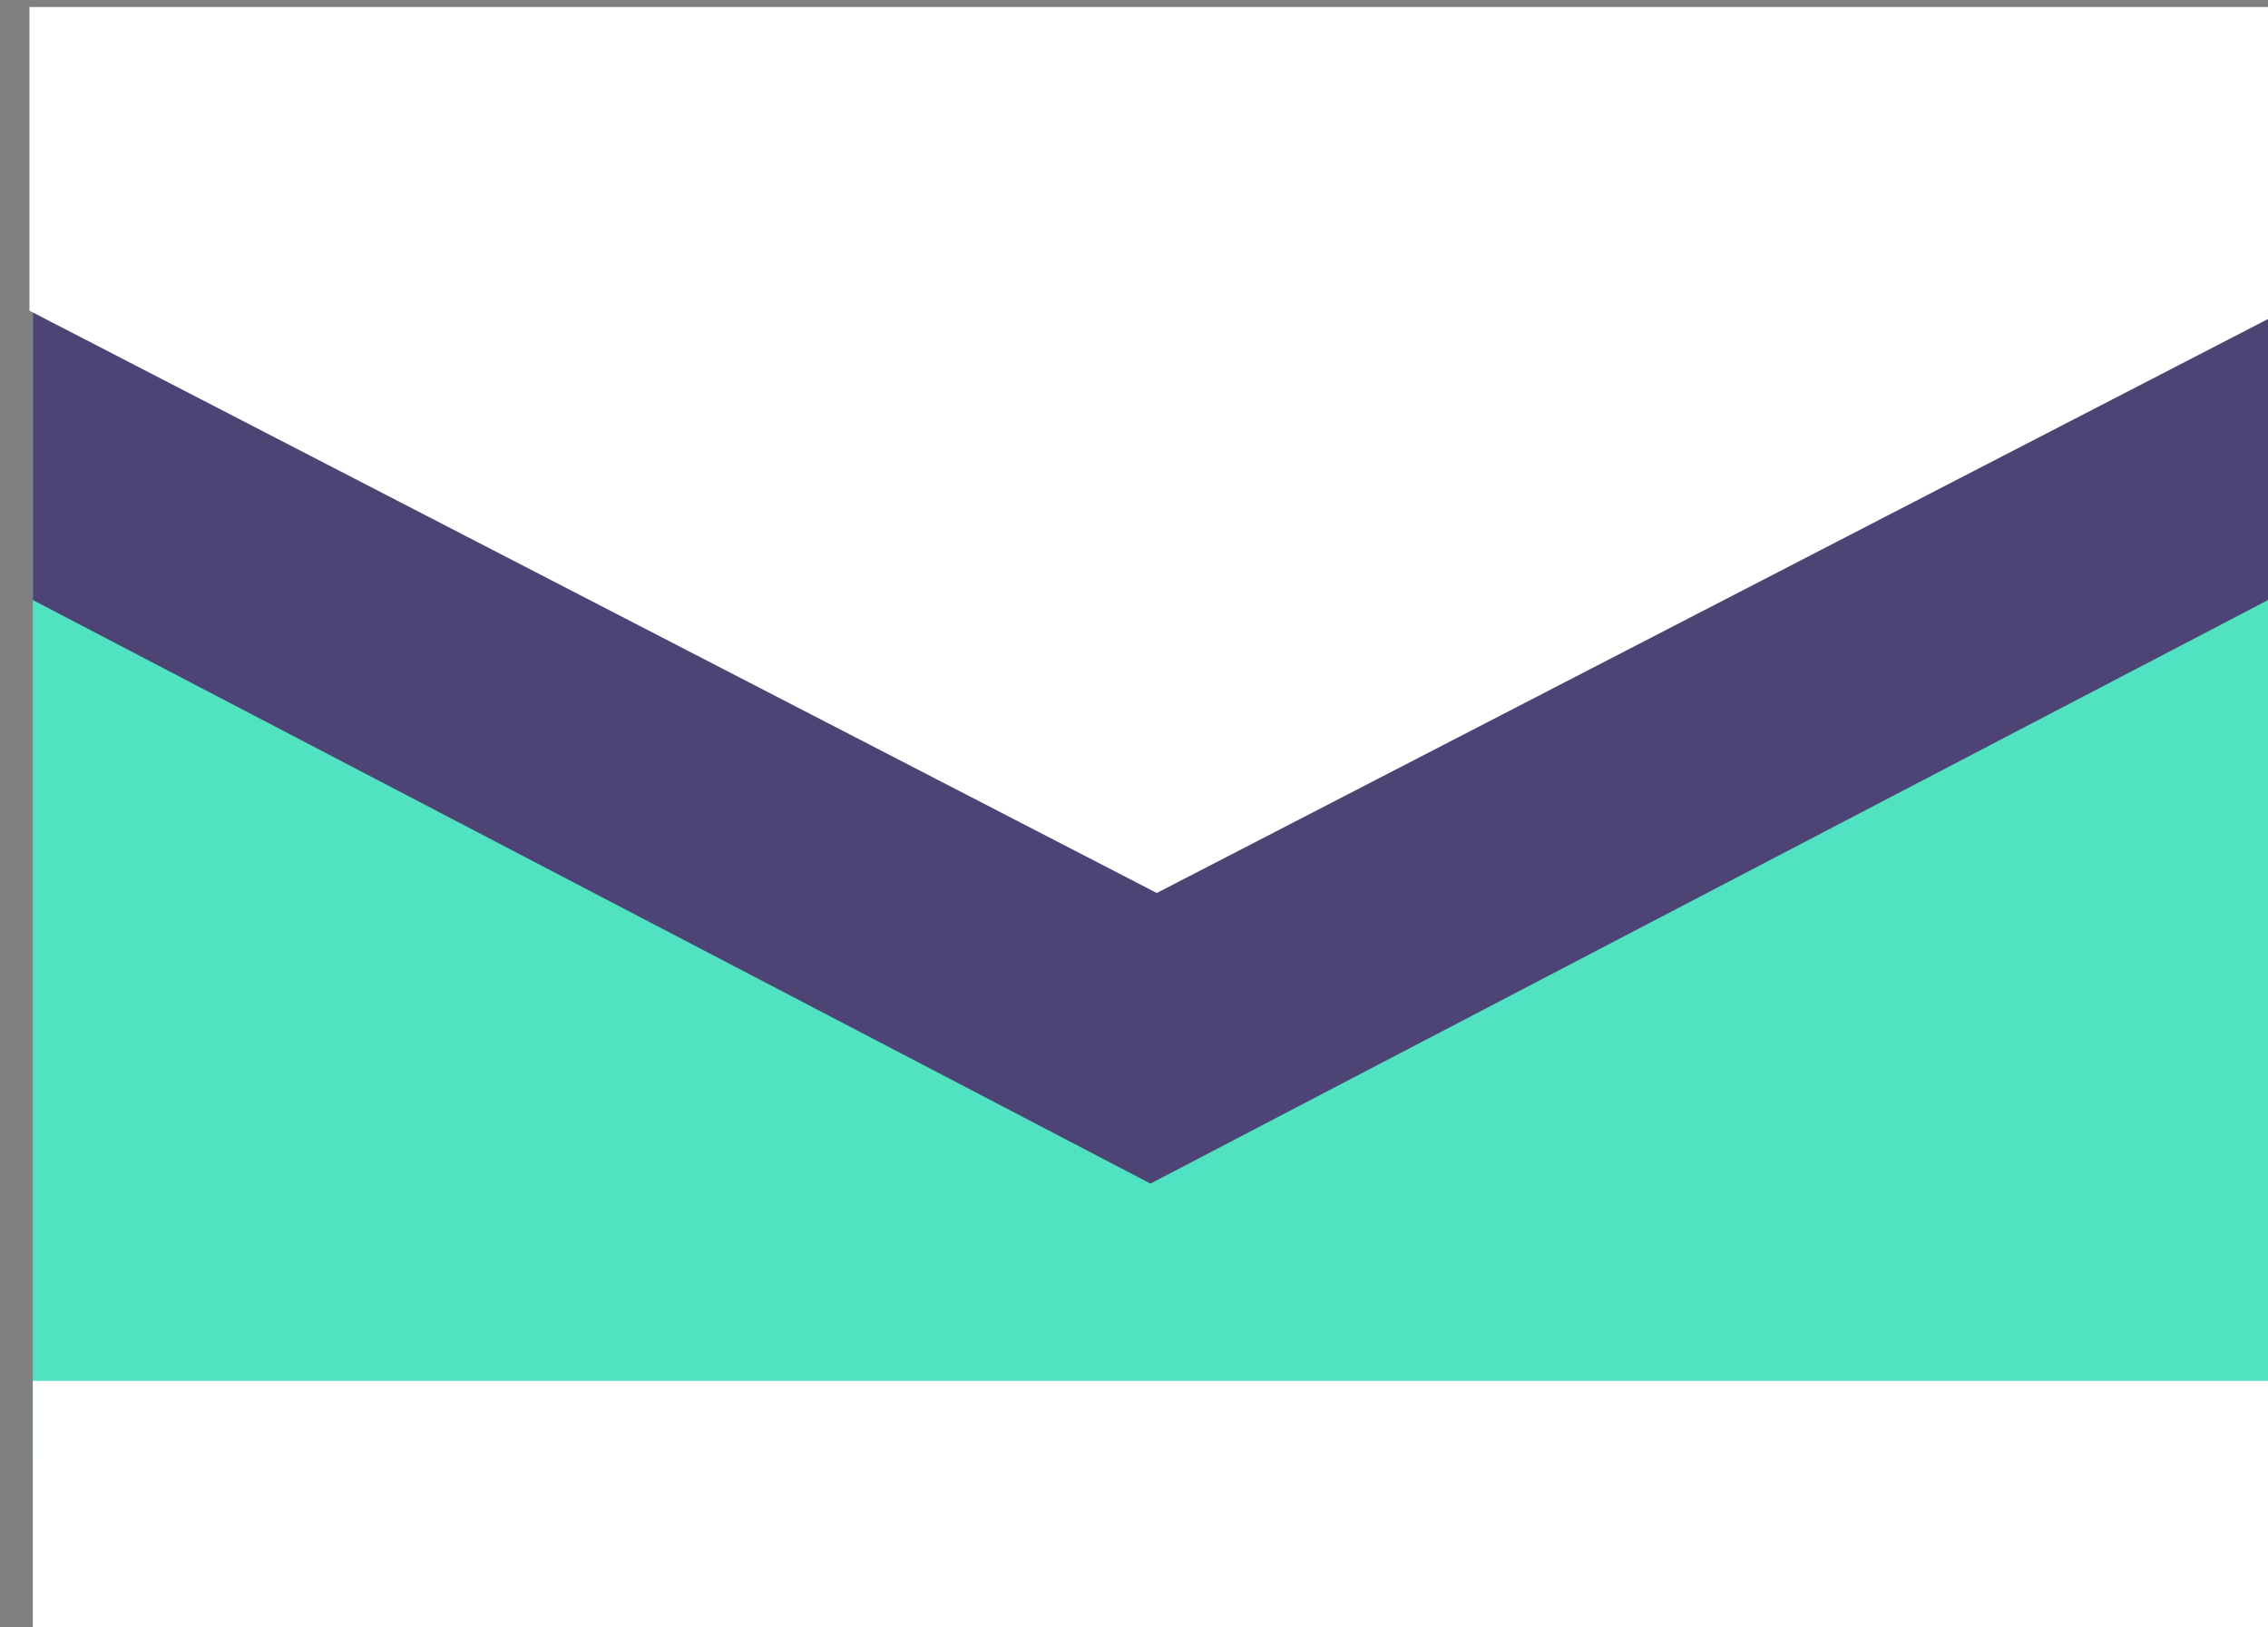 
<svg width="138px" height="99px" viewBox="0 0 138 99" version="1.1" xmlns="http://www.w3.org/2000/svg" xmlns:xlink="http://www.w3.org/1999/xlink">
    <rect x="0" y="0" width="138" height="99" fill="#808080" stroke="none"/>
    <!-- Generator: Sketch 48.2 (47327) - http://www.bohemiancoding.com/sketch -->
    <desc>Created with Sketch.</desc>
    <defs></defs>
    <g id="Module-02-Templates" stroke="none" stroke-width="1" fill="none" fill-rule="evenodd">
        <g id="Landing-Copy" transform="translate(-1175, -282)">
            <g id="Page-1" transform="translate(697, 271)">
                <polygon id="Fill-4" fill="#51E3C1" points="480 100 616 100 616 23 480 23"></polygon>
                <polygon id="Fill-5" fill="#FFFFFF" points="480 110 616 110 616 95 480 95"></polygon>
                <polygon id="Fill-6" fill="#4E4375" points="480 29 480 47.503 548 83 616 47.503 616 29"></polygon>
                <g id="Group-23" transform="translate(20, 10)" fill="#FFFFFF">
                    <g id="Group-19" transform="translate(458.292, 0.533)">
                        <polygon id="Fill-17" points="1.5 0.894 1.5 19.367 70.095 54.789 138.69 19.367 138.69 0.894"></polygon>
                    </g>
                </g>
            </g>
        </g>
    </g>
</svg>